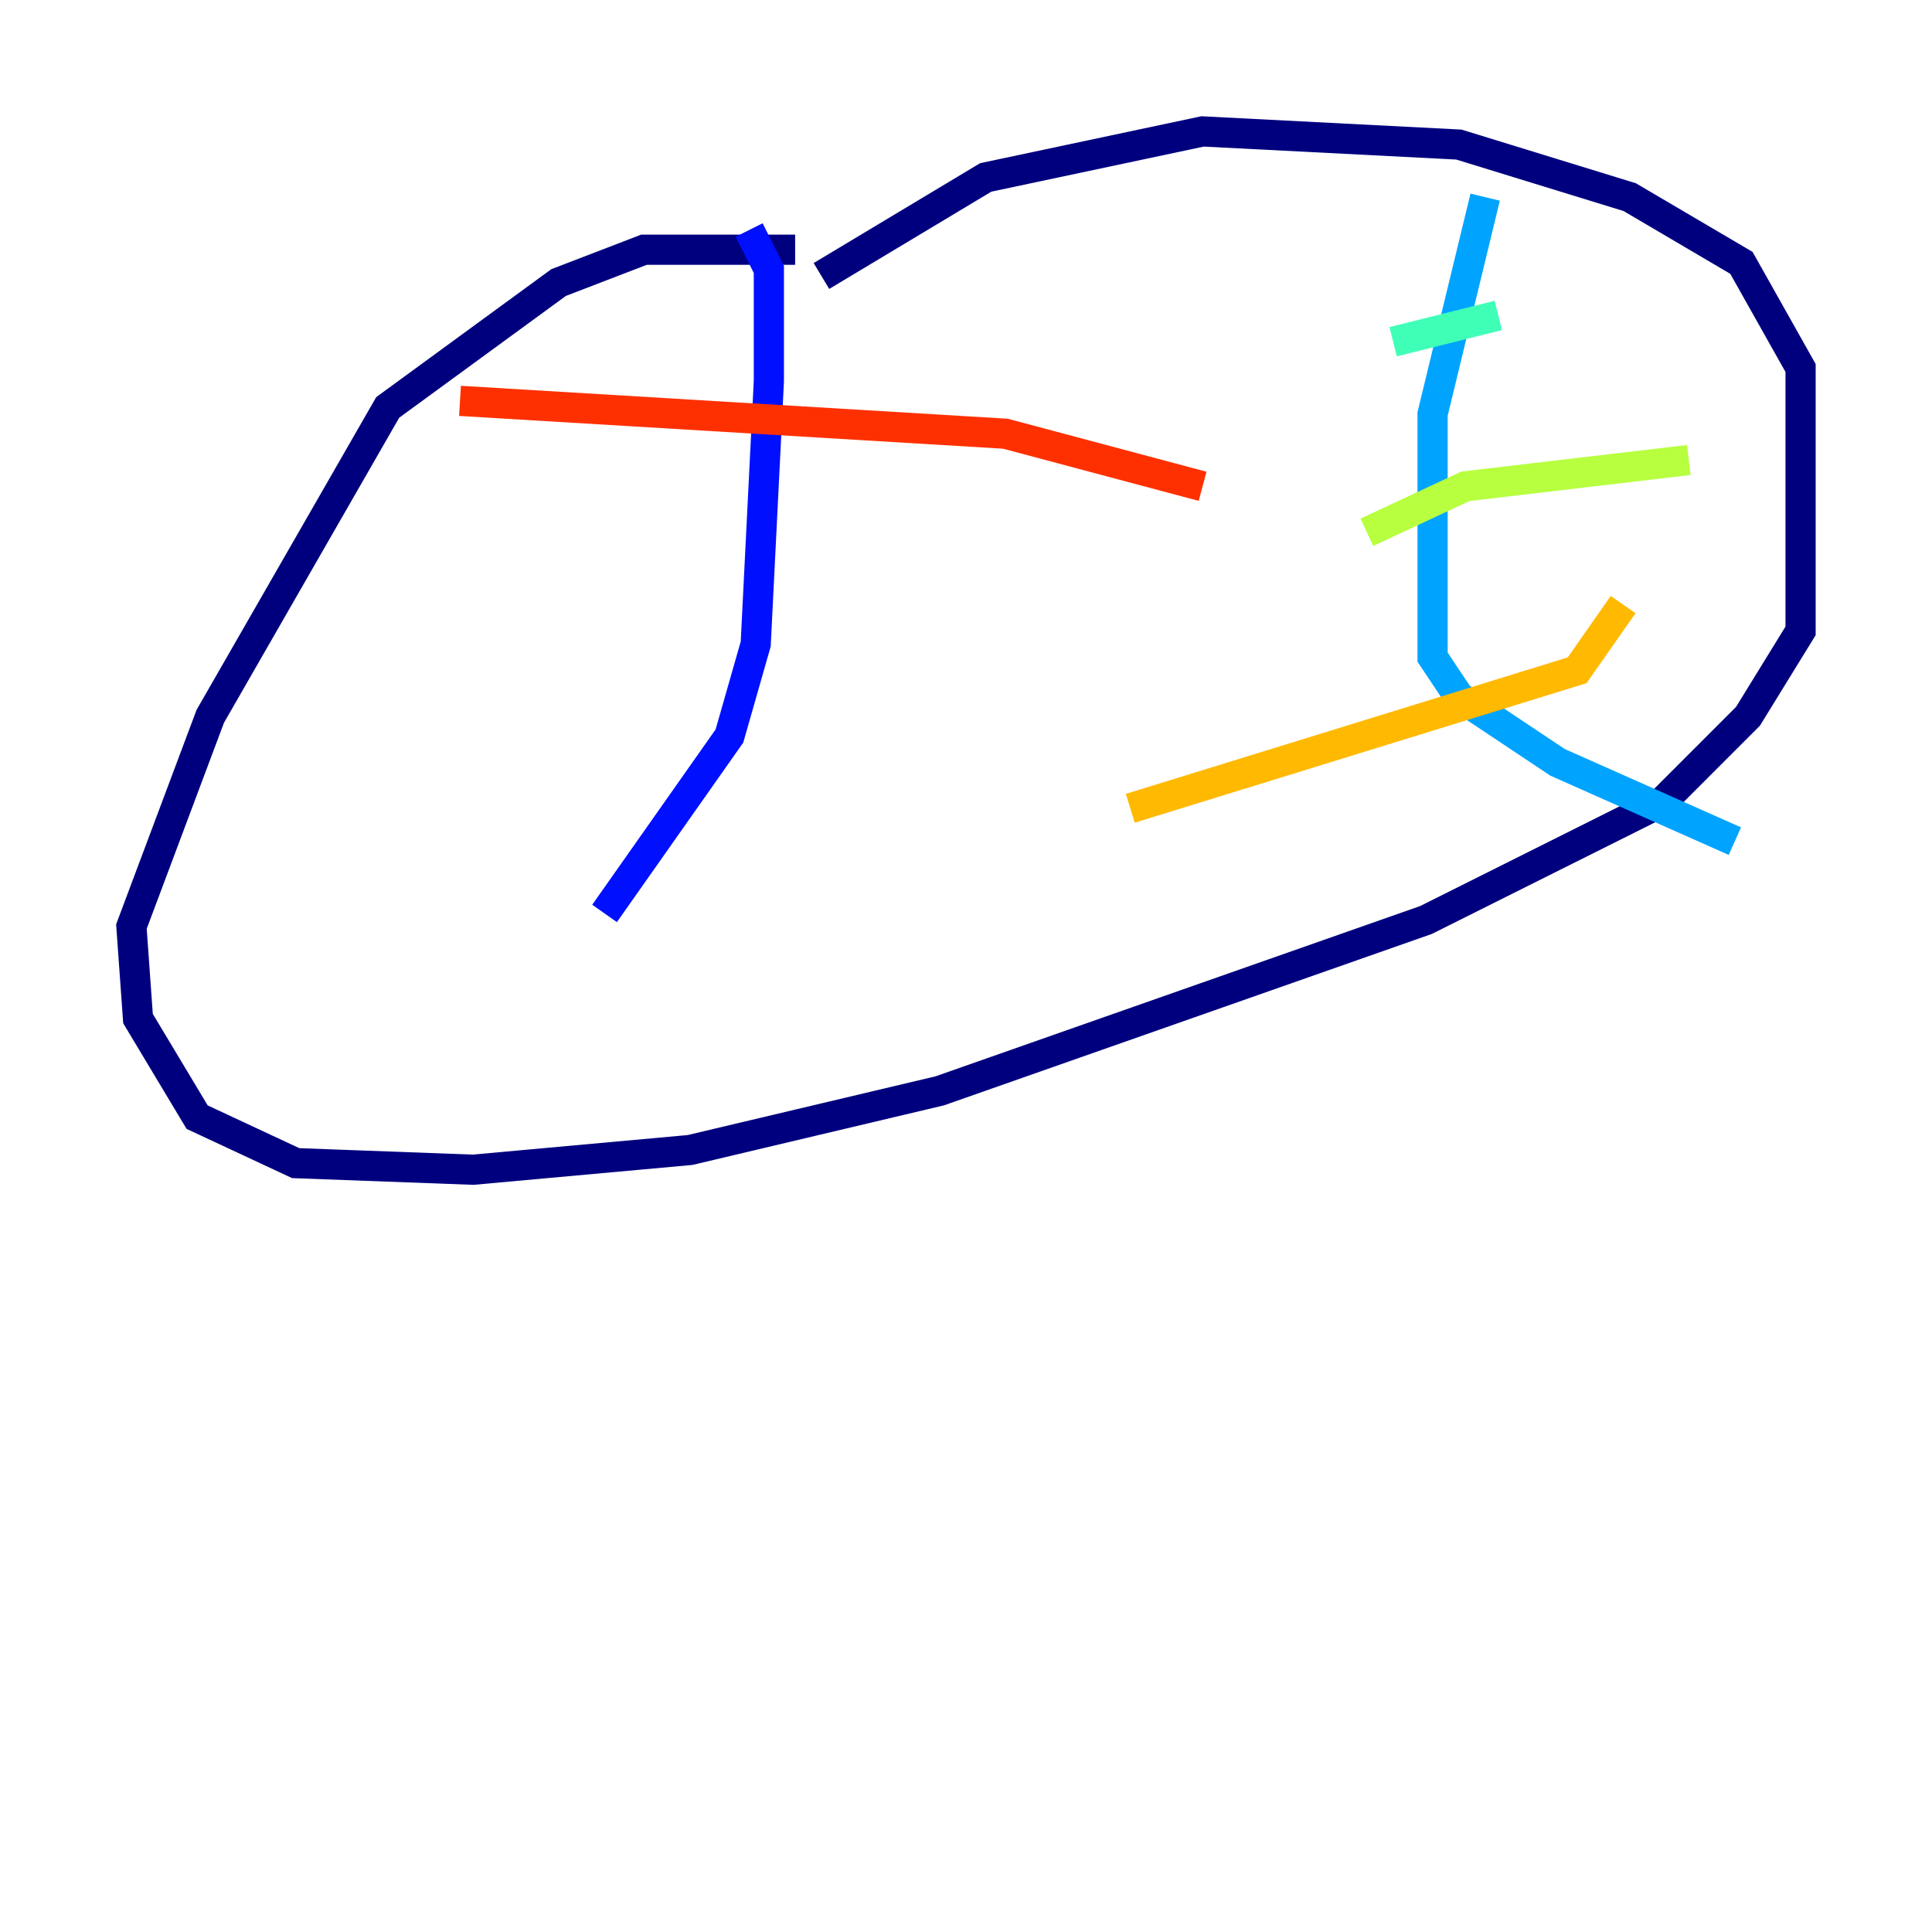 <?xml version="1.0" encoding="utf-8" ?>
<svg baseProfile="tiny" height="128" version="1.2" viewBox="0,0,128,128" width="128" xmlns="http://www.w3.org/2000/svg" xmlns:ev="http://www.w3.org/2001/xml-events" xmlns:xlink="http://www.w3.org/1999/xlink"><defs /><polyline fill="none" points="54.422,18.286 65.306,11.755 79.674,8.707 96.653,9.578 107.973,13.061 115.374,17.415 119.293,24.381 119.293,41.796 115.809,47.456 110.15,53.116 94.476,60.952 62.258,72.272 45.714,76.191 31.347,77.497 19.592,77.061 13.061,74.014 9.143,67.483 8.707,61.388 13.932,47.456 25.687,26.993 37.007,18.721 42.667,16.544 52.68,16.544" stroke="#00007f" stroke-width="2" /><polyline fill="none" points="49.633,15.238 50.939,17.85 50.939,25.252 50.068,42.667 48.327,48.762 40.054,60.517" stroke="#0010ff" stroke-width="2" /><polyline fill="none" points="98.395,13.061 94.912,27.429 94.912,43.537 96.653,46.15 103.184,50.503 114.939,55.728" stroke="#00a4ff" stroke-width="2" /><polyline fill="none" points="92.299,22.64 99.265,20.898" stroke="#3fffb7" stroke-width="2" /><polyline fill="none" points="90.558,35.265 97.088,32.218 111.891,30.476" stroke="#b7ff3f" stroke-width="2" /><polyline fill="none" points="107.537,40.054 104.49,44.408 74.884,53.551" stroke="#ffb900" stroke-width="2" /><polyline fill="none" points="30.476,26.558 66.612,28.735 79.674,32.218" stroke="#ff3000" stroke-width="2" /><polyline fill="none" points="28.735,50.068 28.735,50.068" stroke="#7f0000" stroke-width="2" /></svg>